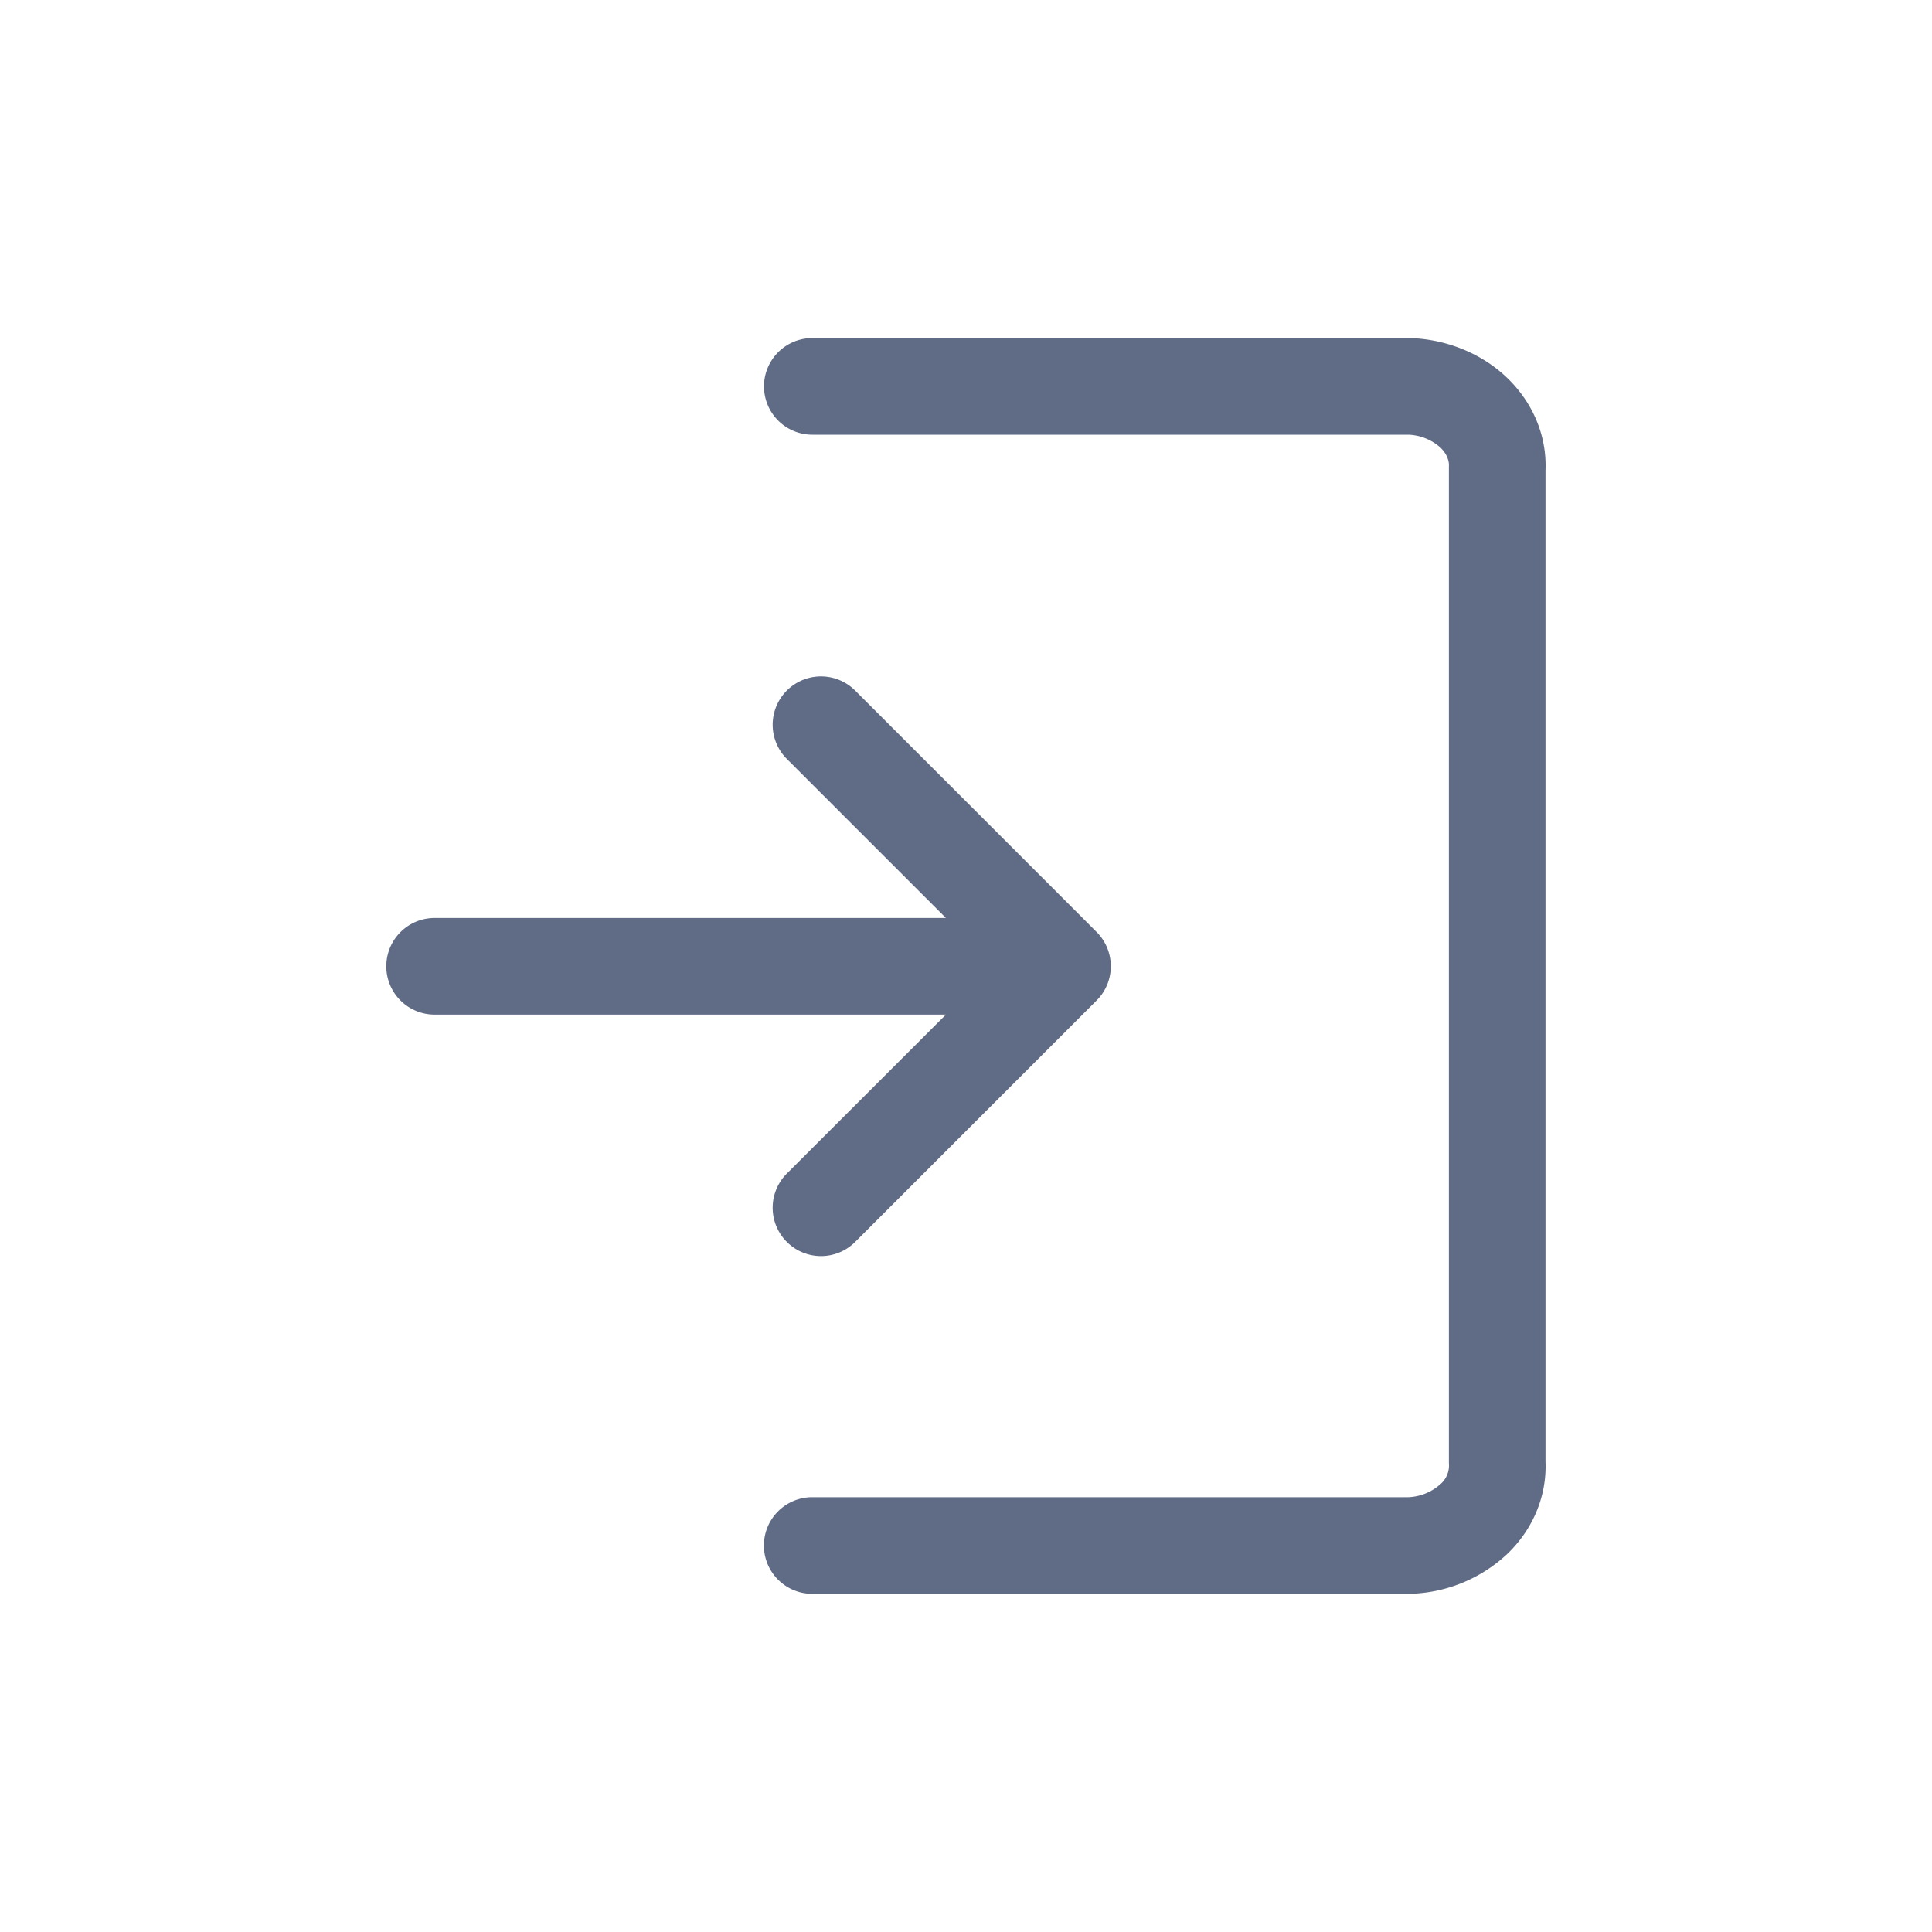 <svg xmlns="http://www.w3.org/2000/svg" width="20" height="20" fill="none" viewBox="0 0 20 20">
  <path fill="#606B85" d="M14.59 3.5h.022c.362.016.717.154.982.404.264.25.42.594.405.965V15.13c.015.37-.14.716-.405.965a1.53 1.53 0 0 1-1.004.404H8.408a.5.5 0 0 1 0-1h6.17a.528.528 0 0 0 .33-.132.255.255 0 0 0 .092-.199l-.001-.026V4.83c.004-.057-.018-.13-.09-.199a.528.528 0 0 0-.33-.131h-6.17a.5.5 0 1 1 0-1h6.181Z"/>
  <path fill="#606B85" d="M8.145 12.856a.5.5 0 0 0 .708 0l2.5-2.5a.499.499 0 0 0 .146-.347v-.006a.5.5 0 0 0-.146-.354l-2.5-2.5a.5.5 0 0 0-.708.707l1.647 1.647H4.499a.5.5 0 0 0 0 1h5.293l-1.647 1.646a.5.5 0 0 0 0 .707Z"/>
</svg>
